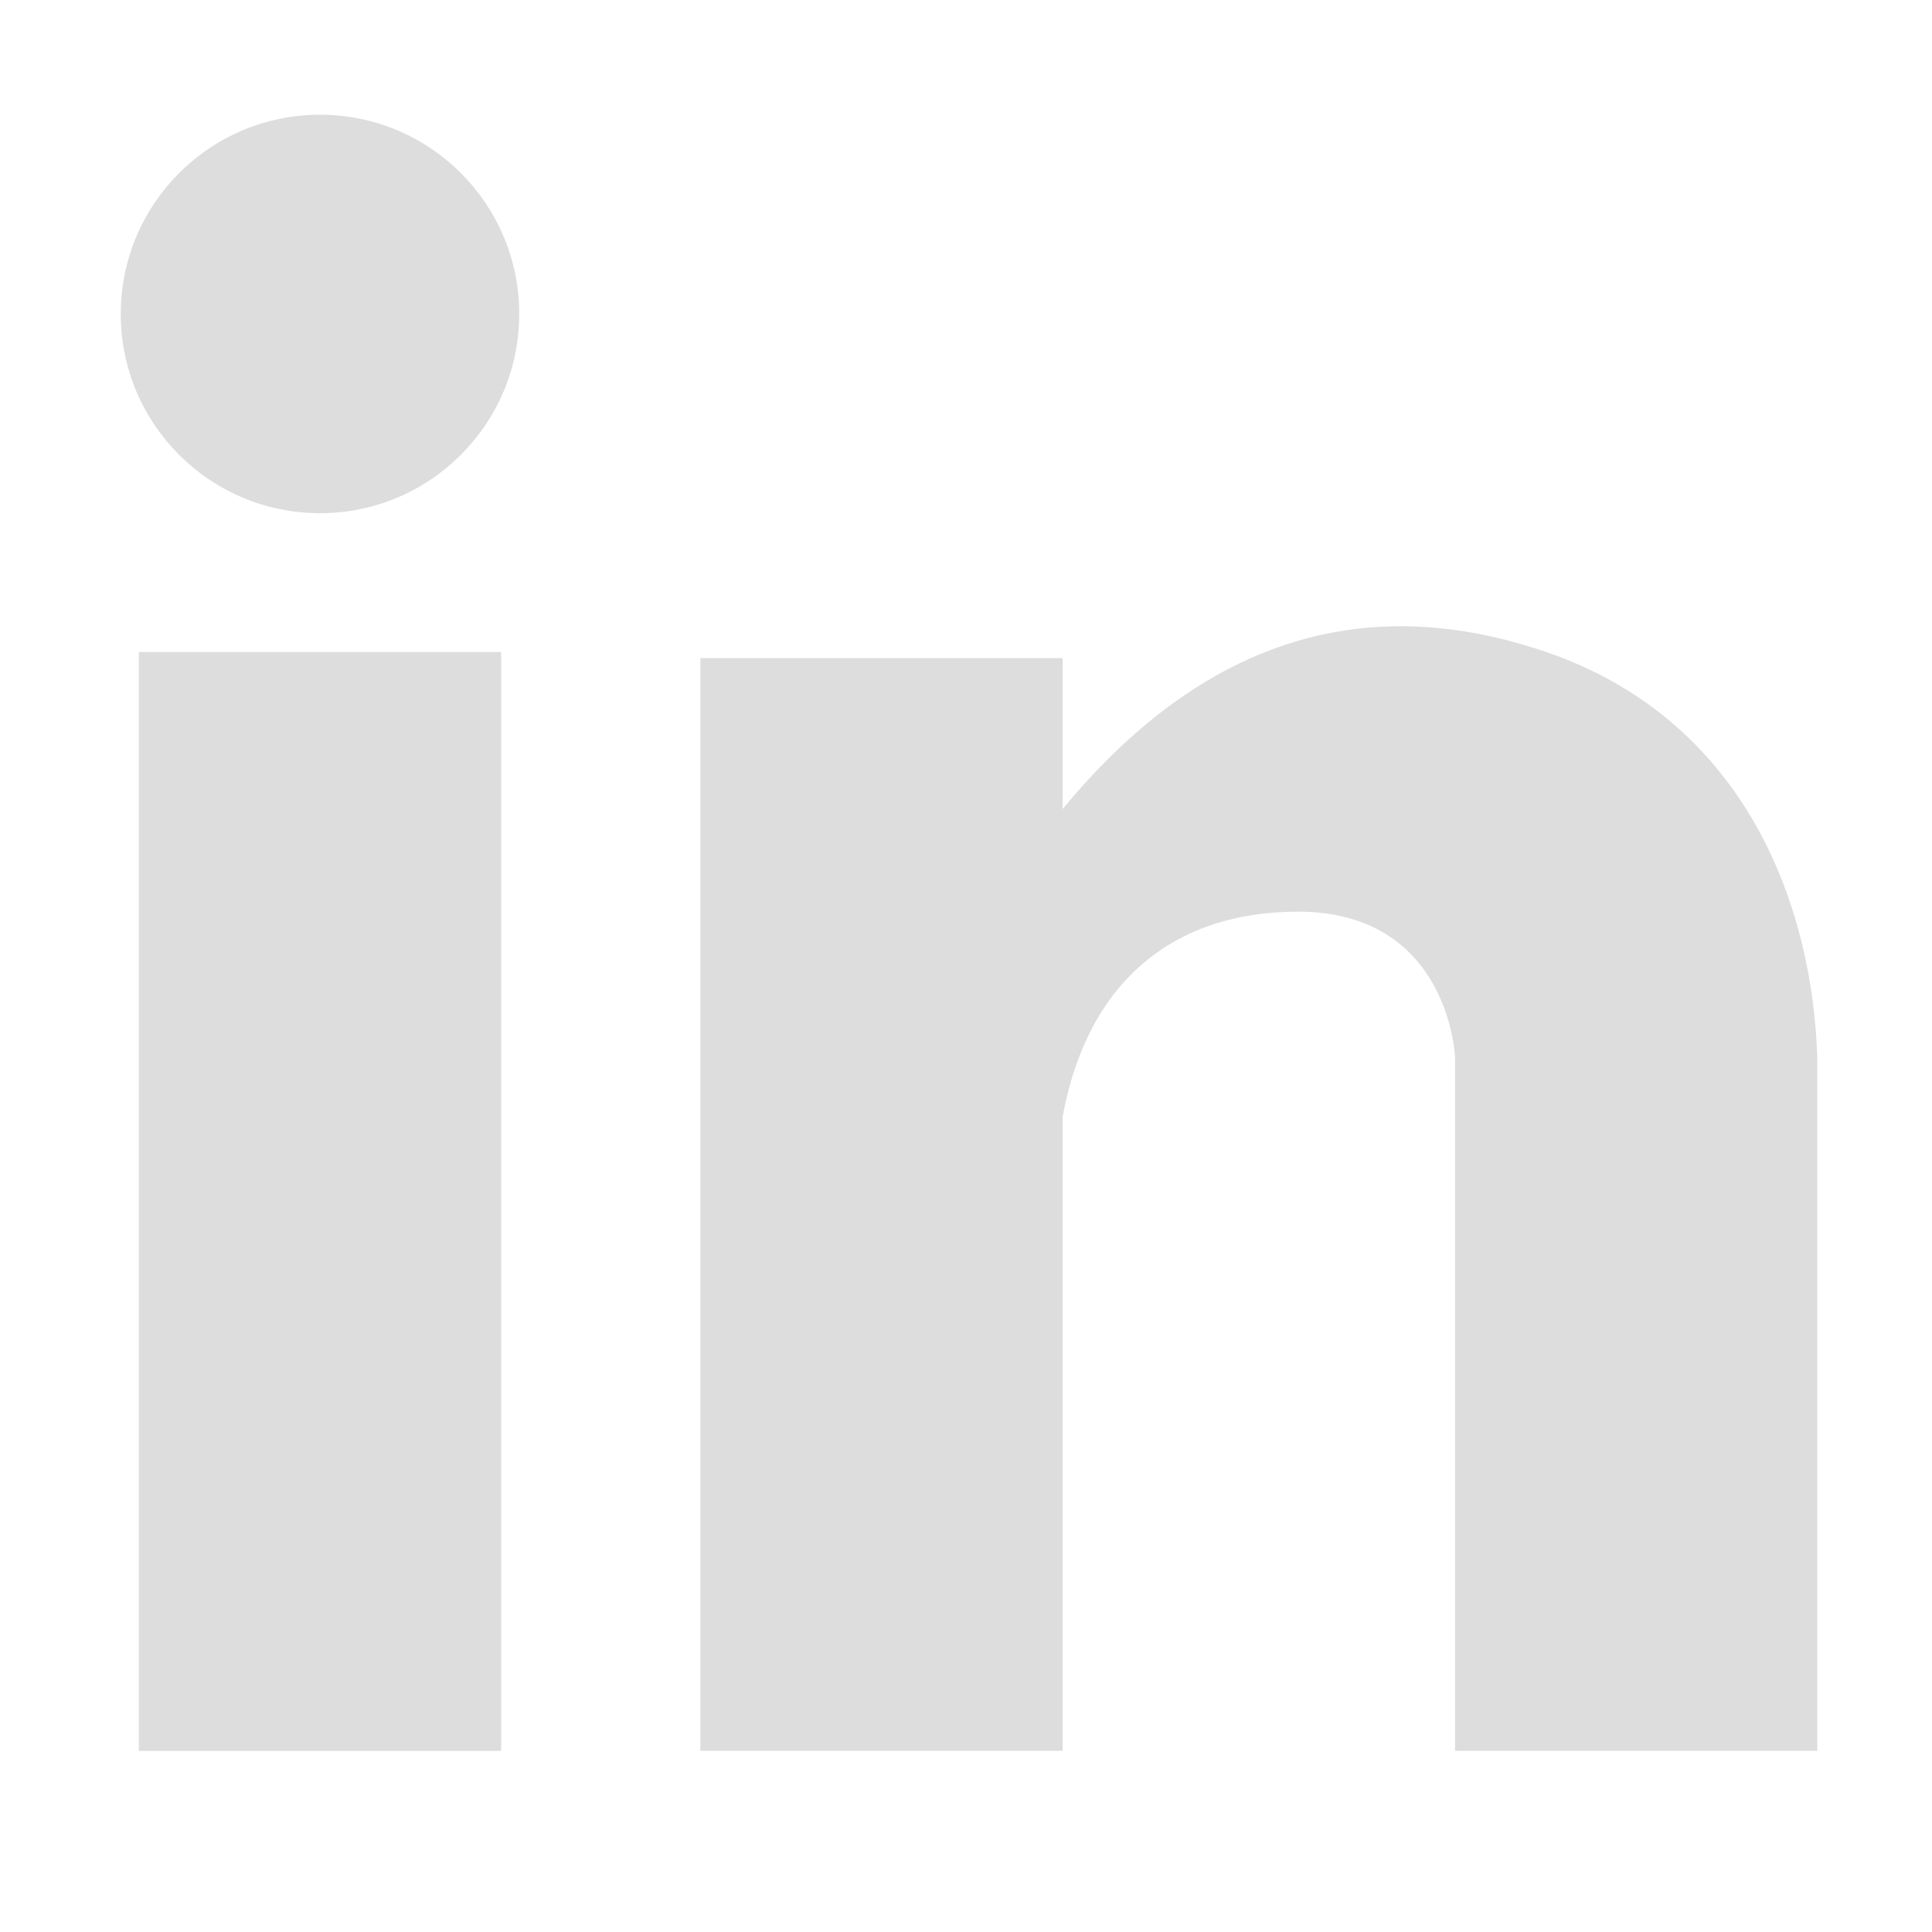 <?xml version="1.0" encoding="utf-8"?>
<!-- Generator: Adobe Illustrator 19.2.1, SVG Export Plug-In . SVG Version: 6.00 Build 0)  -->
<svg version="1.1" id="Layer_1" xmlns="http://www.w3.org/2000/svg" xmlns:xlink="http://www.w3.org/1999/xlink" x="0px" y="0px"
	 viewBox="0 0 32 32" style="enable-background:new 0 0 32 32;" xml:space="preserve">
<style type="text/css">
	.st0{display:none;}
	.st1{display:inline;opacity:5.000000e-02;fill:#010101;enable-background:new    ;}
	.st2{display:inline;fill:none;stroke:#B4B4B4;stroke-width:5.000000e-02;stroke-miterlimit:10;}
	.st3{fill:#DDDDDD;}
</style>
<g id="Layer_1_1_" class="st0">
	<path class="st1" d="M16,2C8.3,2,2,8.3,2,16s6.3,14,14,14s14-6.3,14-14S23.7,2,16,2z M16,24c-4.4,0-8-3.6-8-8s3.6-8,8-8s8,3.6,8,8
		S20.4,24,16,24z"/>
	<line class="st2" x1="0" y1="16" x2="32" y2="16"/>
	<line class="st2" x1="16" y1="0" x2="16" y2="32"/>
	<line class="st2" x1="0" y1="0" x2="32" y2="32"/>
	<line class="st2" x1="32" y1="0" x2="0" y2="32"/>
	<rect x="2" y="2" class="st2" width="28" height="28"/>
	<rect x="8" y="8" class="st2" width="16" height="16"/>
	<rect x="5" y="5" class="st2" width="22" height="22"/>
</g>
<g>
	<rect x="2.3" y="10.8" class="st3" width="6" height="18.2"/>
	<circle class="st3" cx="5.3" cy="5.2" r="3.3"/>
	<path class="st3" d="M25.3,10.7c-3.3-1-5.8,0.4-7.7,2.7v-2.5h-6V29h6V18.5c0.4-2.2,1.8-3.4,3.9-3.4c2.5,0,2.6,2.4,2.6,2.4V29h6
		V17.5C30,14.7,28.7,11.7,25.3,10.7z"/>
</g>
</svg>
